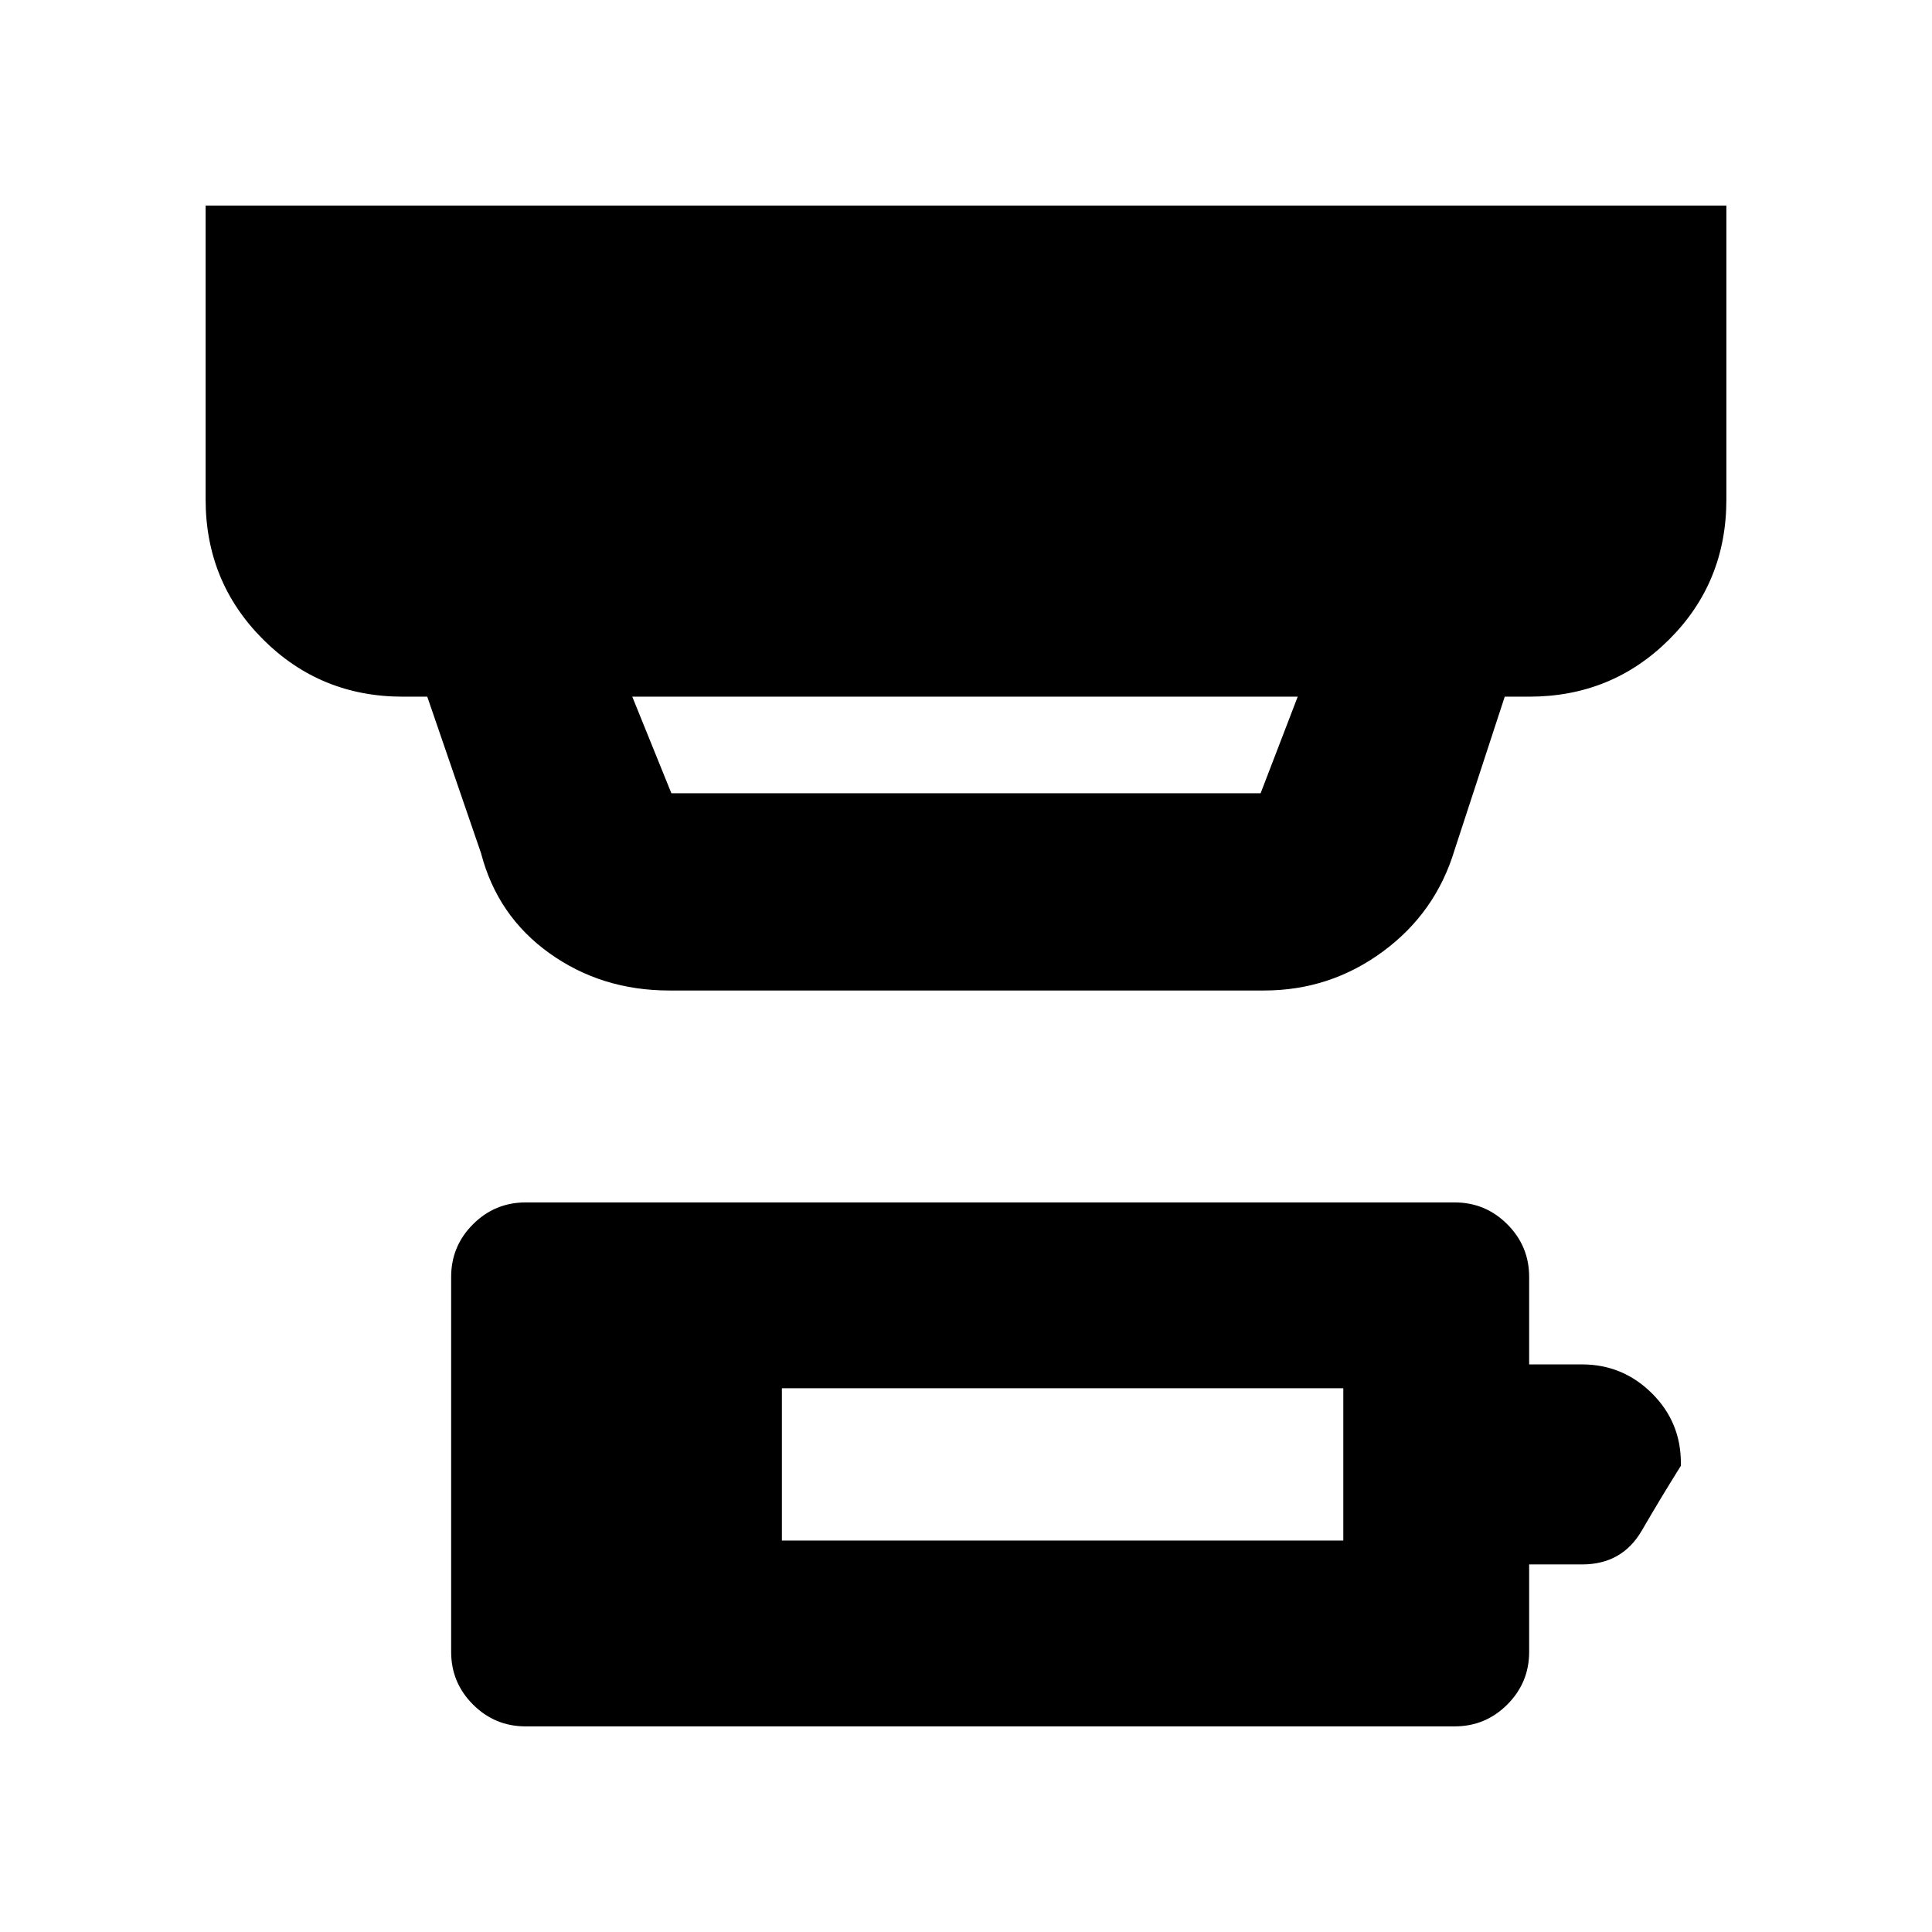 <svg xmlns="http://www.w3.org/2000/svg" height="20" viewBox="0 -960 960 960" width="20"><path d="M388.522-194.521h278.956v-75.651H388.522v75.651Zm-127.348 92.349q-15.287 0-26.144-10.856-10.857-10.857-10.857-26.144V-325.52q0-15.287 10.857-26.144 10.857-10.857 26.144-10.857h461.652q15.287 0 26.144 10.857 10.857 10.857 10.857 26.144v43.478h26.18q20.298 0 34.755 14.307 14.456 14.307 14.456 34.694v1.39q-9.609 15.3-19.394 32.15-9.784 16.851-29.606 16.851h-26.391v43.478q0 15.287-10.857 26.144-10.857 10.856-26.144 10.856H261.174Zm53-511.654 19.435 48h292.782l18.435-48H314.174Zm18.435 146.002q-33.681 0-59.559-18.501-25.878-18.5-34.008-49.674l-26.739-77.827h-12.13q-41.005 0-69.503-28.498-28.498-28.498-28.498-69.503v-146.001h755.656v146.001q0 41.305-28.498 69.653-28.498 28.348-69.503 28.348h-12.13l-24.913 76.131q-9.396 31.209-35.676 50.54-26.281 19.331-59.021 19.331H332.609Z"/></svg>